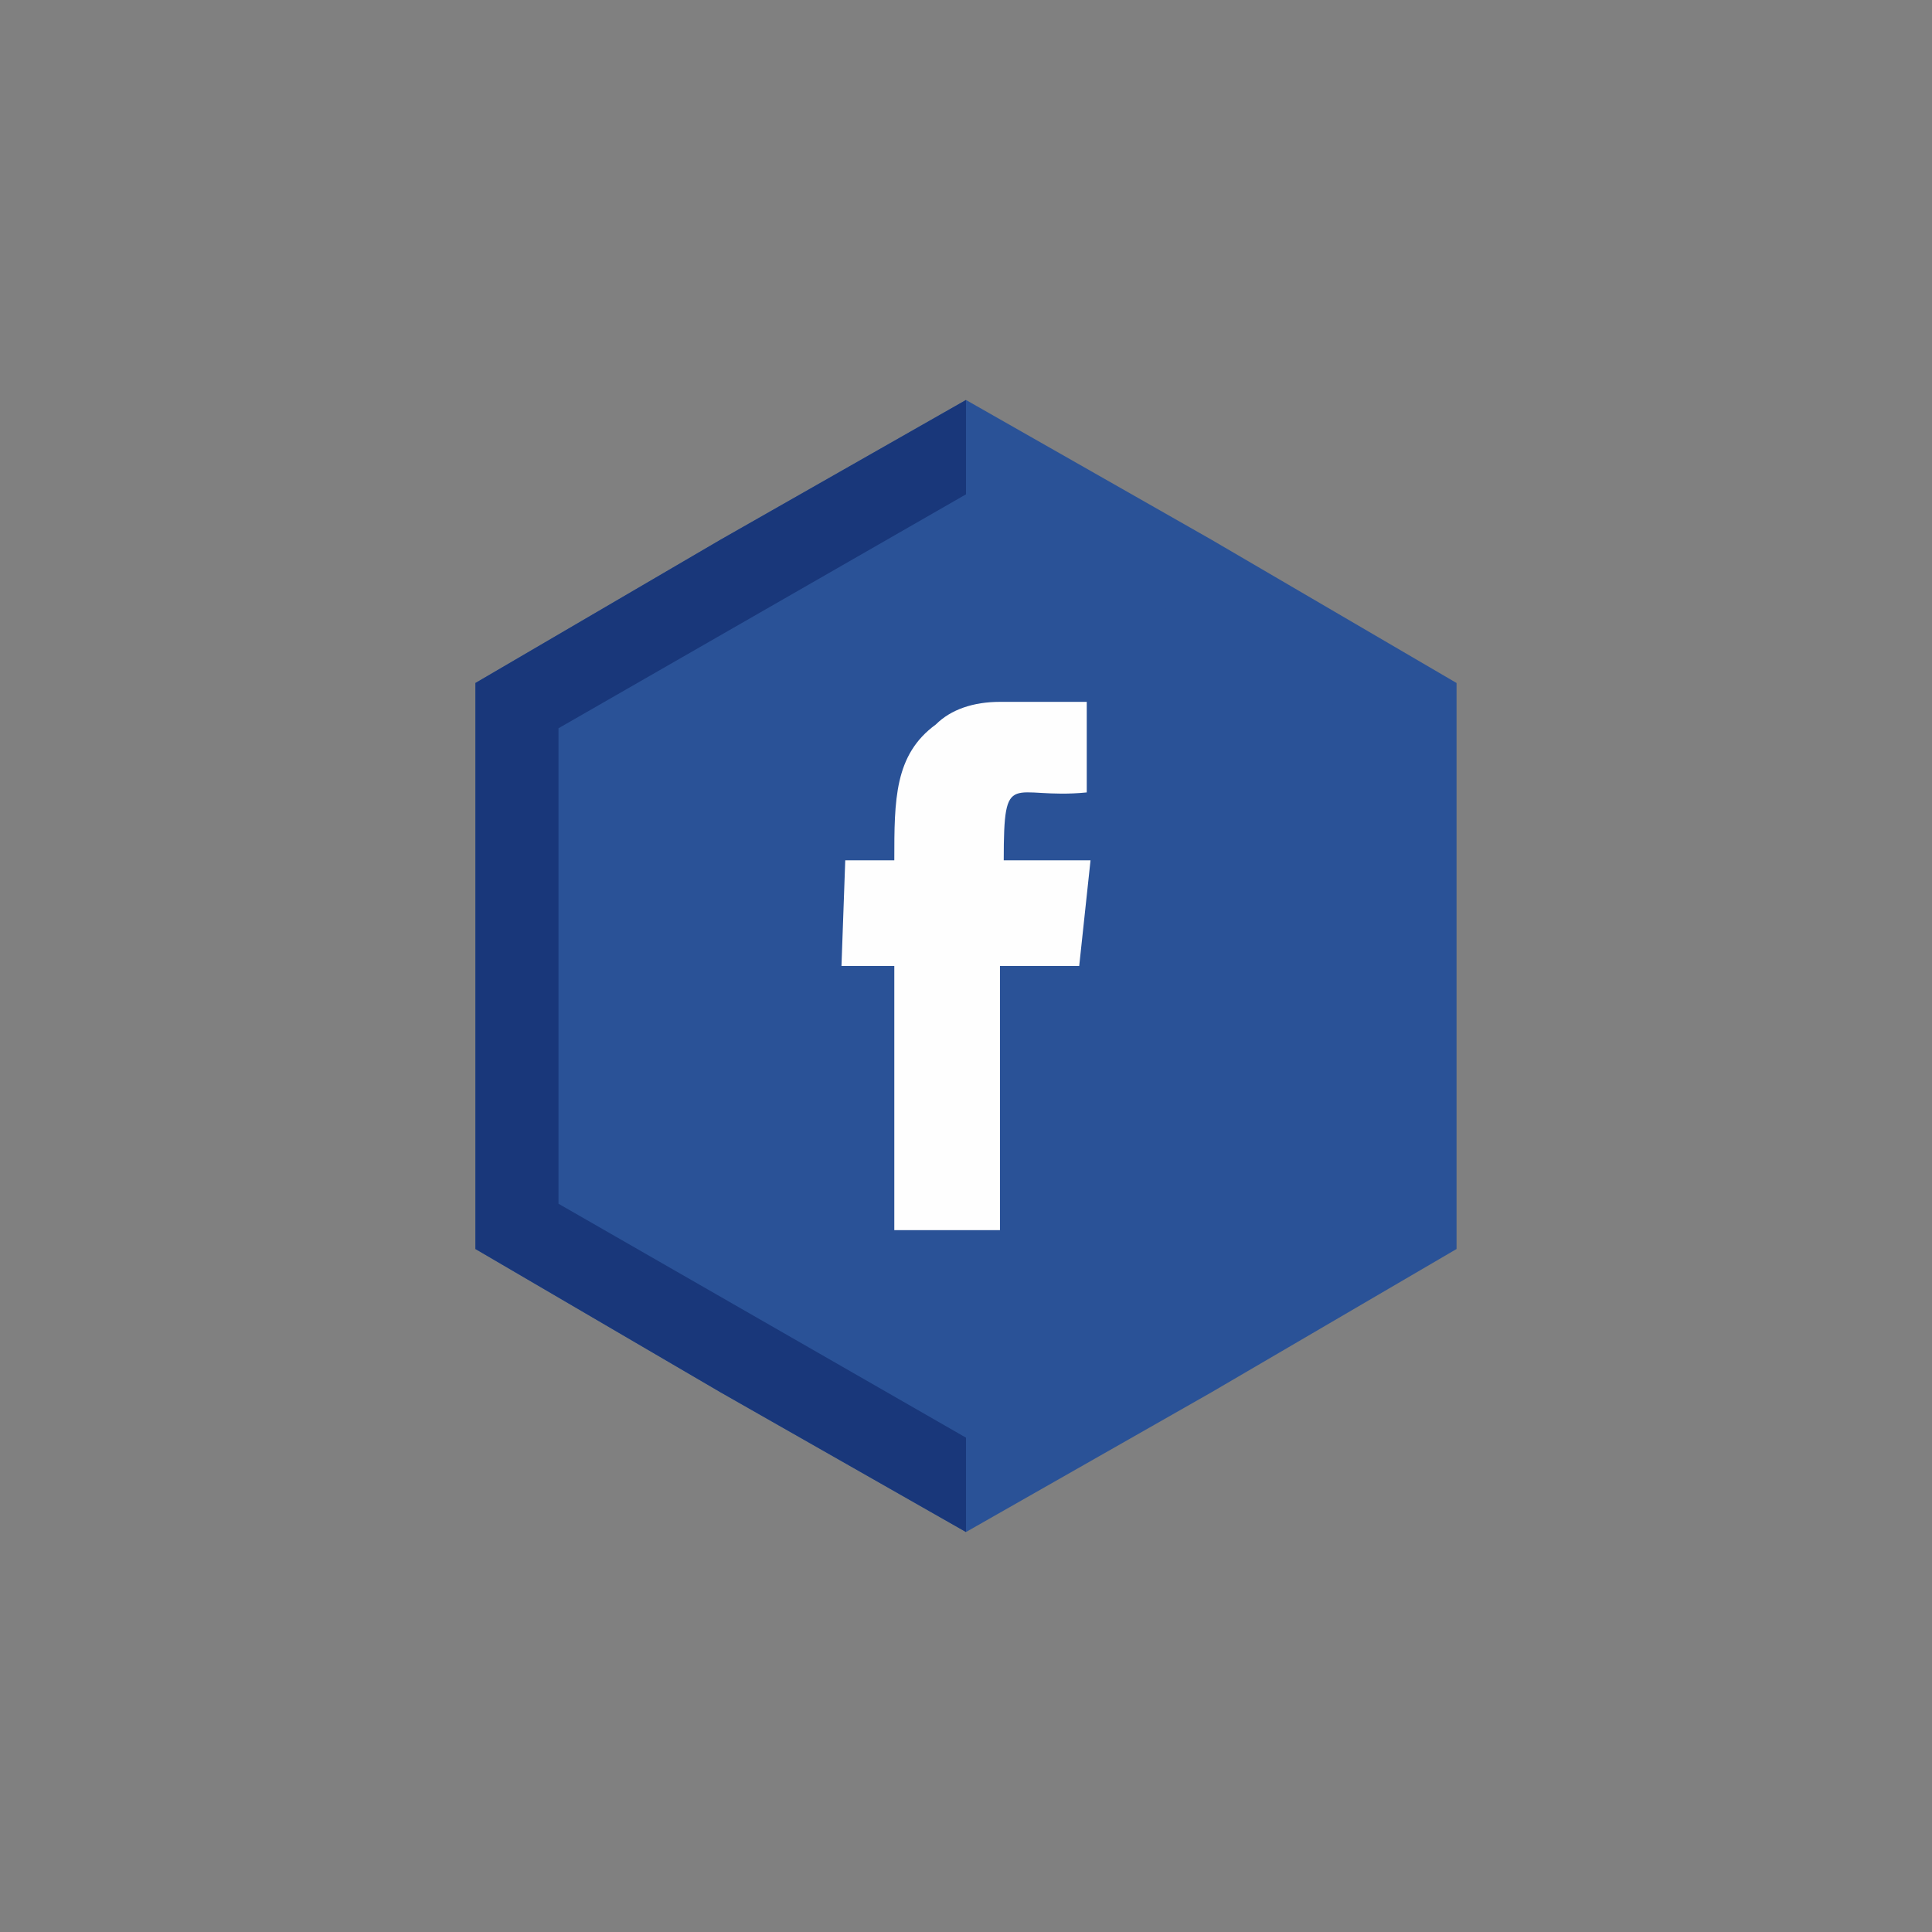 <svg xmlns="http://www.w3.org/2000/svg" width="512" height="512" fill-rule="evenodd" clip-rule="evenodd" image-rendering="optimizeQuality" shape-rendering="geometricPrecision" text-rendering="geometricPrecision" viewBox="0 0 512 512"><rect x="0" y="0" width="512" height="512" fill="#808080" stroke="none"/><rect width="512" height="512" fill="none"/><polygon fill="#2a5297" points="256 106 321 143 386 181 386 256 386 331 321 369 256 406 191 369 126 331 126 256 126 181 191 143"/><polygon fill="#19377a" points="256 406 191 369 126 331 126 256 126 181 191 143 256 106"/><polygon fill="#2a5297" points="256 131 310 162 364 193 364 256 364 319 310 350 256 381 202 350 148 319 148 256 148 193 202 162"/><path fill="#fefefe" d="M237 228l-13 0 -1 28 14 0 0 70 28 0 0 -70 21 0 3 -28 -23 0c0,-25 2,-16 22,-18l0 -24c-5,0 -17,0 -23,0 -7,0 -13,2 -17,6 -11,8 -11,20 -11,36z"/></svg>
